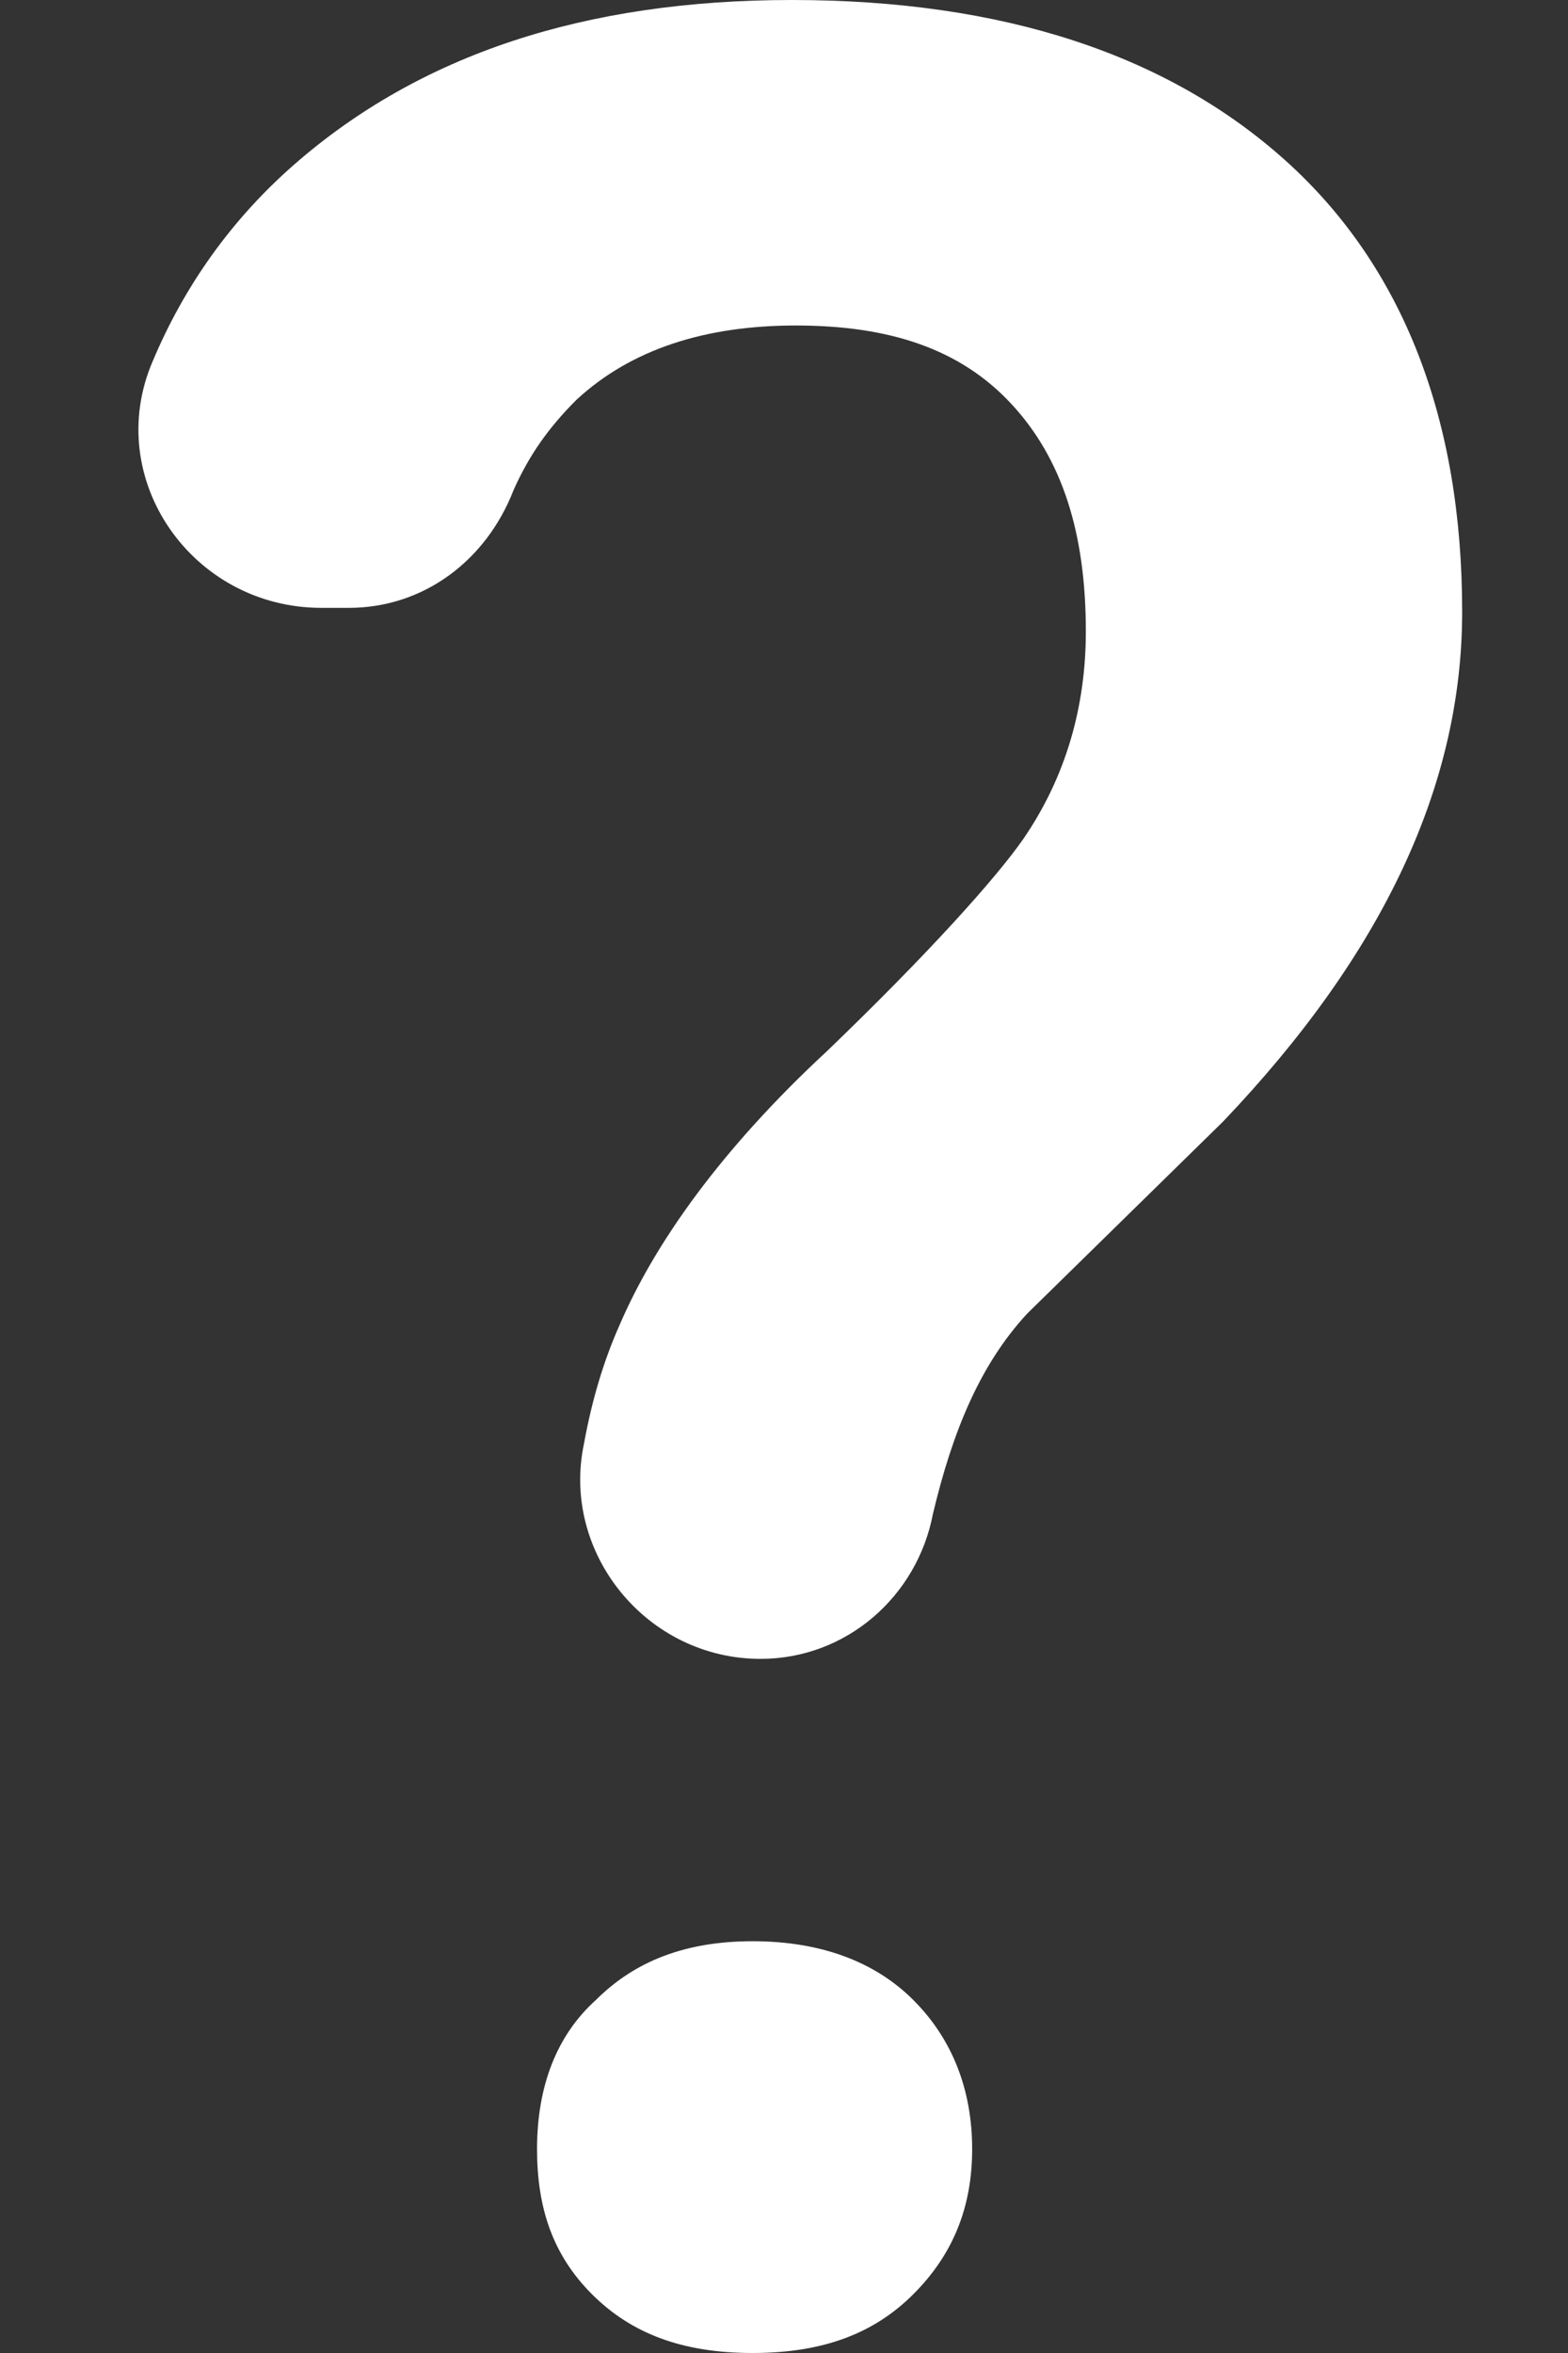 <?xml version="1.0" encoding="utf-8"?>
<!-- Generator: Adobe Illustrator 24.3.0, SVG Export Plug-In . SVG Version: 6.00 Build 0)  -->
<svg version="1.1" id="Layer_1" xmlns="http://www.w3.org/2000/svg" xmlns:xlink="http://www.w3.org/1999/xlink" x="0px" y="0px"
	 viewBox="0 0 40 60" style="enable-background:new 0 0 40 60;" xml:space="preserve">
<rect x="0" y="0" width="40" height="60" fill="#333333" stroke="none"/>
<style>
	.f1 {fill: #ffffff;}
</style>
<g>
	<path class="f1" d="M19.4,42.3c-2.9,0-5.1-2.7-4.5-5.5c0.2-1.1,0.5-2.1,0.9-3c0.9-2.1,2.6-4.5,5.3-7c2.6-2.5,4.3-4.4,5-5.4
		c1.1-1.6,1.6-3.4,1.6-5.3c0-2.5-0.6-4.4-1.9-5.8s-3.1-2-5.5-2c-2.3,0-4.2,0.6-5.6,1.9c-0.7,0.7-1.2,1.4-1.6,2.3
		c-0.7,1.8-2.3,3-4.2,3H8.2c-3.3,0-5.6-3.3-4.3-6.3c0.8-1.9,2-3.6,3.6-5C10.7,1.4,14.9,0,20.2,0c5.4,0,9.6,1.4,12.6,4.1
		c3,2.7,4.5,6.6,4.5,11.5c0,4.4-2,8.7-6.1,13l-5,4.9c-1.2,1.3-1.9,3-2.4,5.1C23.4,40.7,21.6,42.3,19.4,42.3L19.4,42.3z M13.7,54.8
		c0-1.6,0.5-2.9,1.5-3.8c1-1,2.3-1.5,4-1.5c1.7,0,3.1,0.5,4.1,1.5c1,1,1.5,2.3,1.5,3.8c0,1.5-0.5,2.7-1.5,3.7c-1,1-2.3,1.5-4.1,1.5
		s-3.1-0.5-4.1-1.5S13.7,56.3,13.7,54.8z"/>
</g>
</svg>
